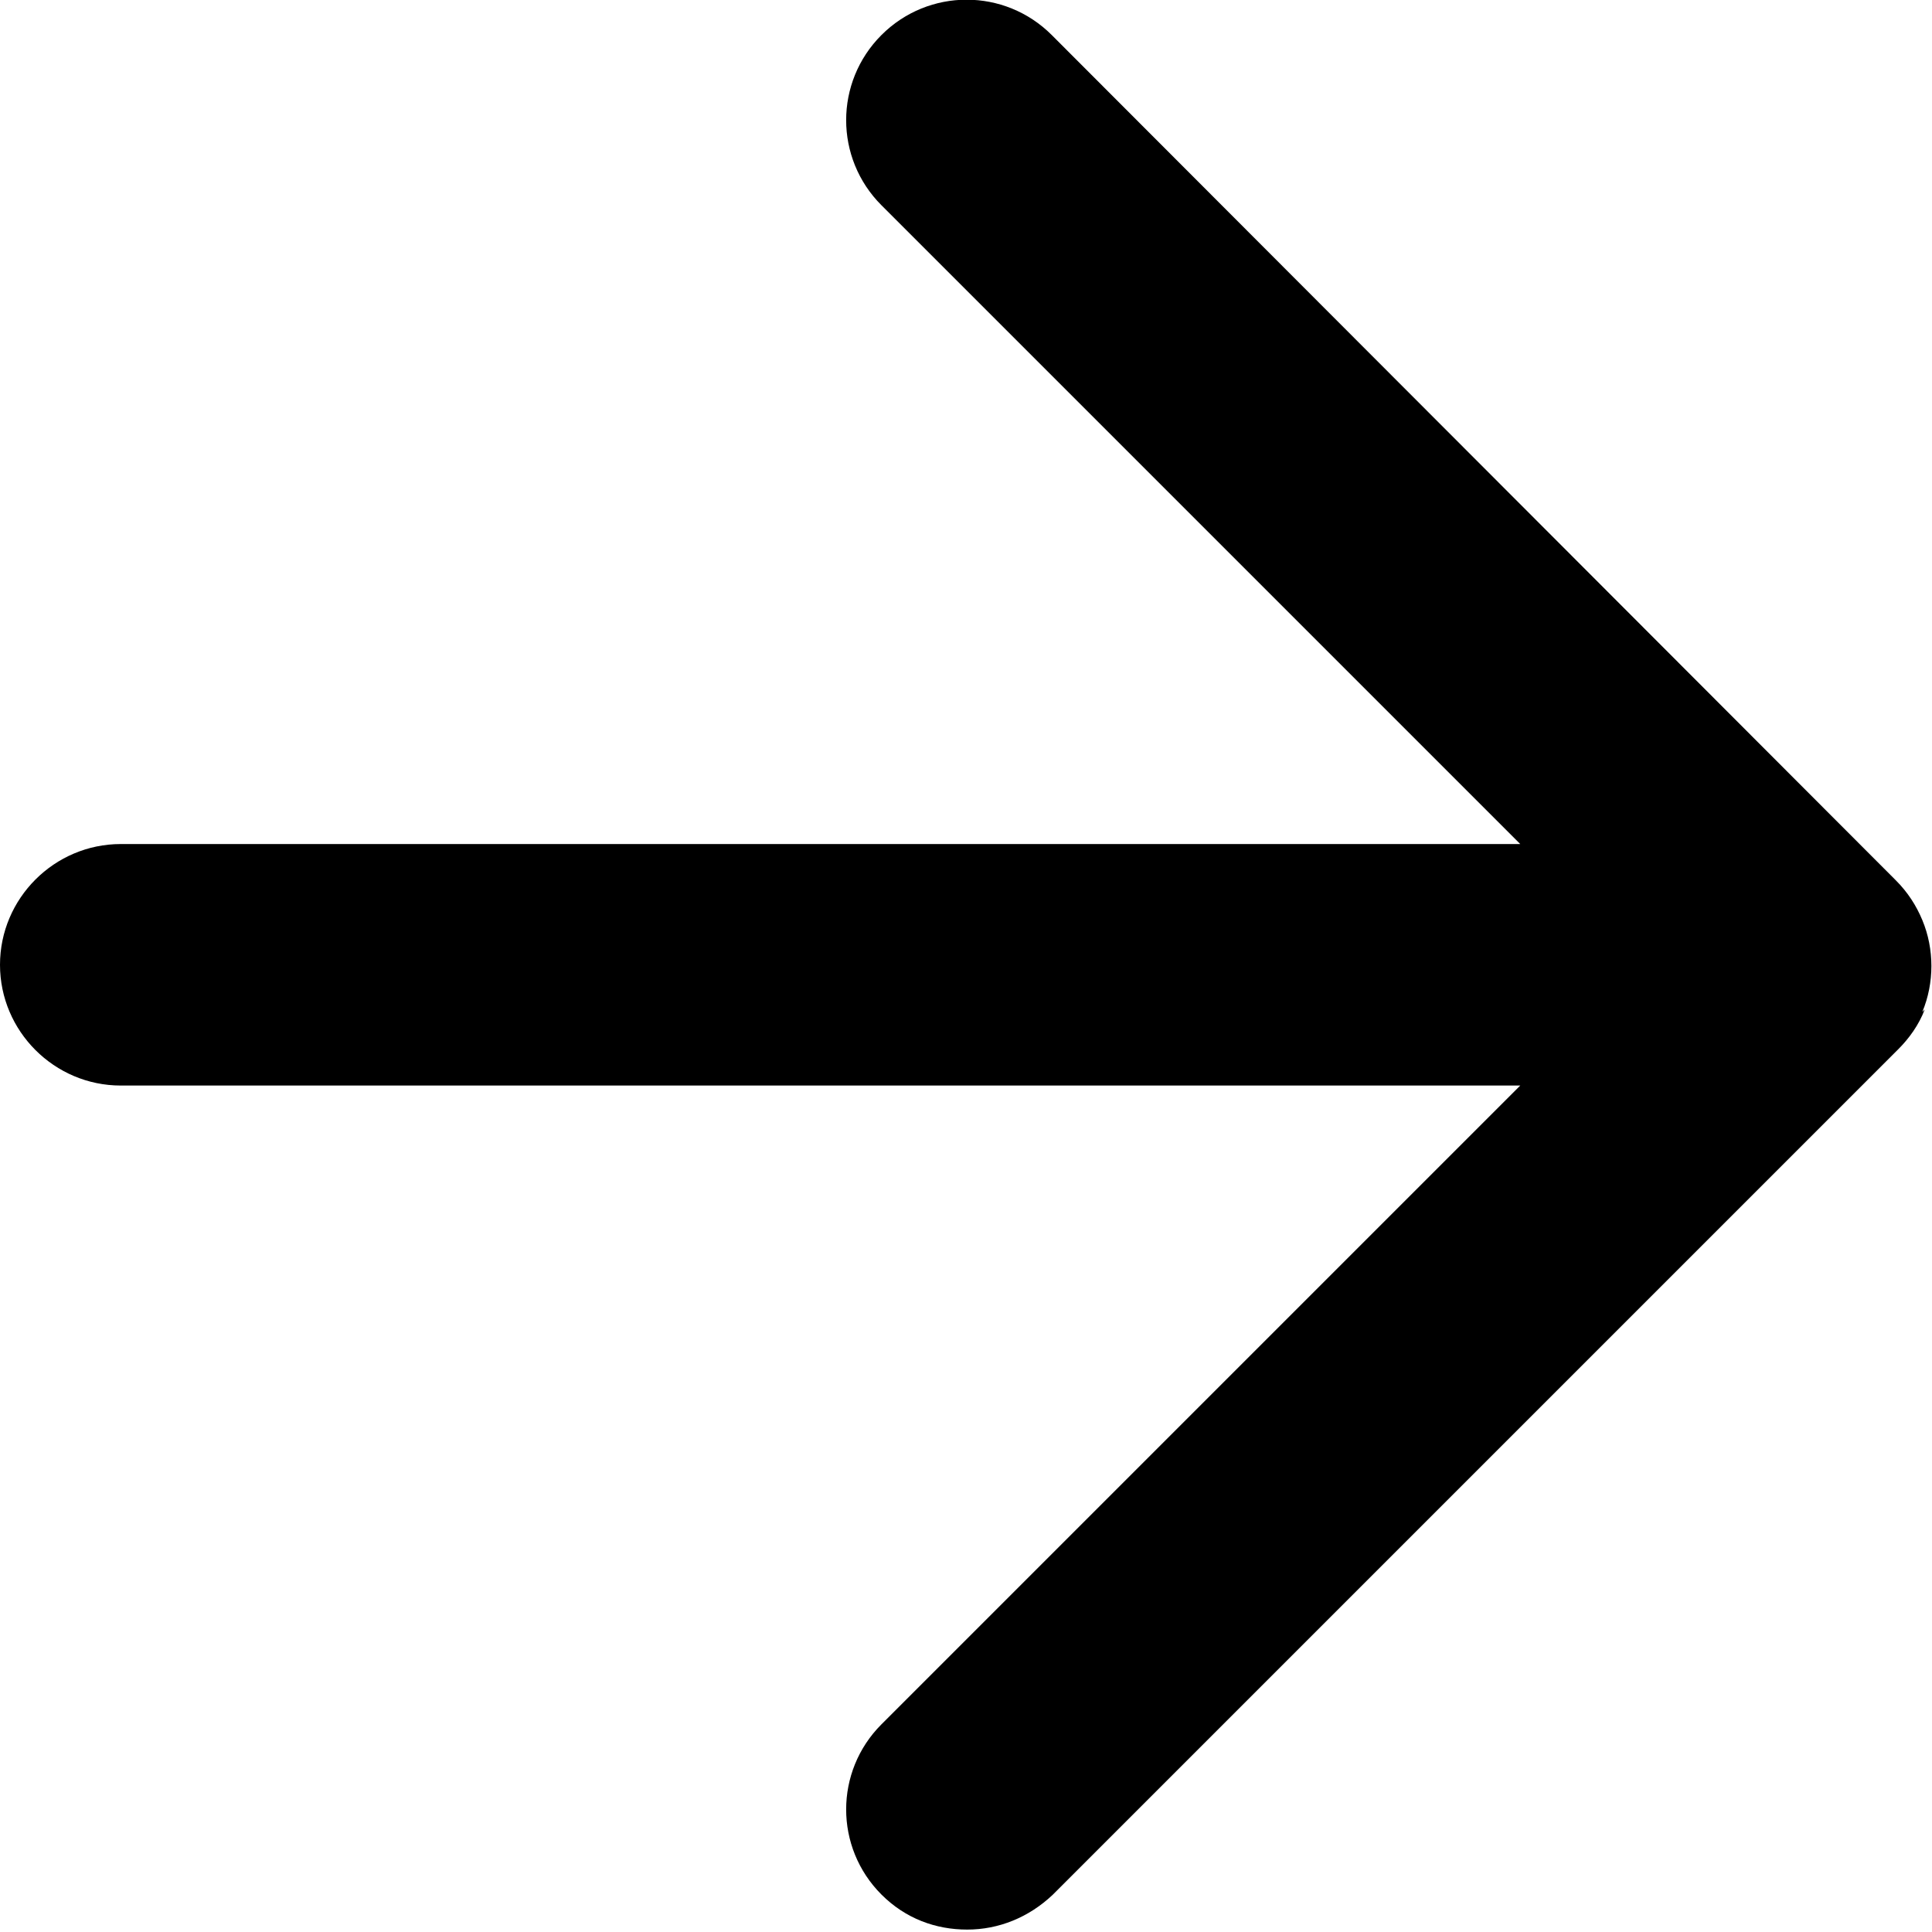 <?xml version="1.0" encoding="UTF-8"?>
<svg id="Layer_1" data-name="Layer 1" xmlns="http://www.w3.org/2000/svg" viewBox="0 0 16 16">
  <path d="m15.92,8.38c.1-.24.1-.52,0-.76-.05-.12-.12-.23-.22-.33L8.71.29c-.39-.39-1.02-.39-1.41,0s-.39,1.02,0,1.41l5.29,5.29H1c-.55,0-1,.45-1,1s.45,1,1,1h11.59l-5.29,5.29c-.39.39-.39,1.02,0,1.41.2.2.45.29.71.29s.51-.1.71-.29l7-7c.09-.09.17-.2.22-.33Z"/>
</svg>